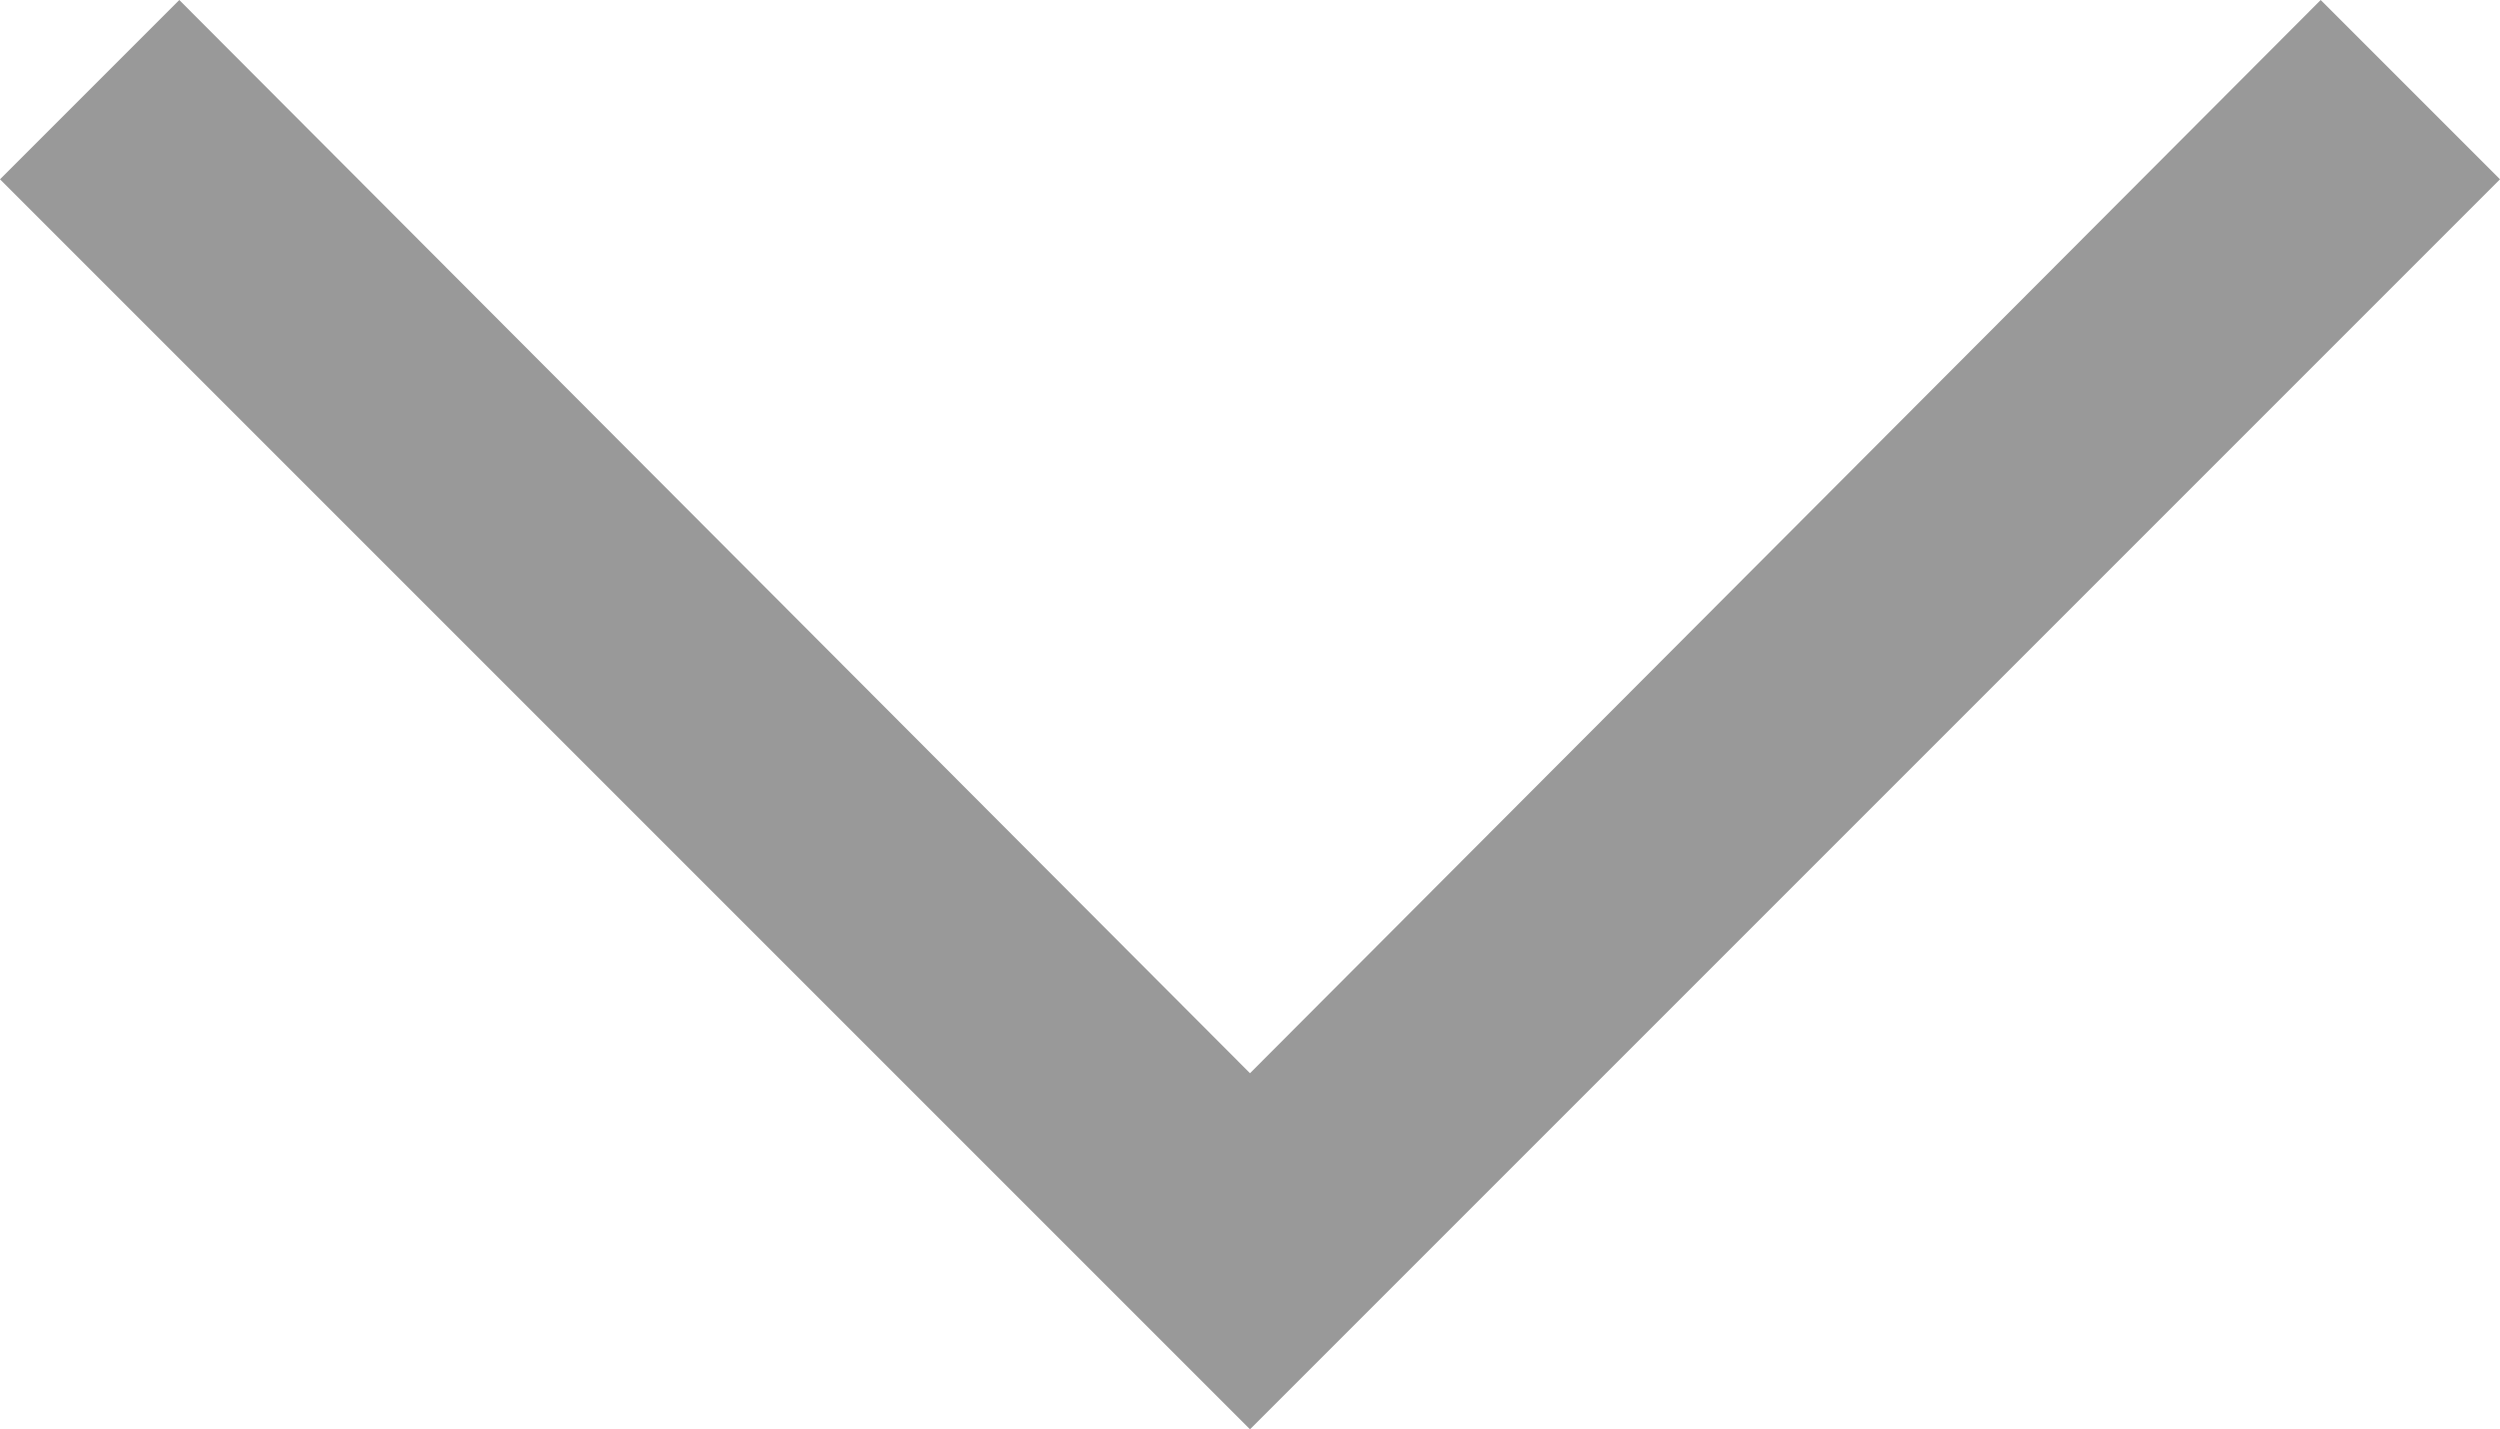 <svg id="레이어_1" data-name="레이어 1" xmlns="http://www.w3.org/2000/svg" viewBox="0 0 9.9 5.66"><defs><style>.cls-1{fill:#999;}</style></defs><path class="cls-1" d="M5.29,6.12h0L1.05,1.88l.71-.71L6,5.42l4.24-4.25.71.71L6.71,6.12h0L6,6.83Z" transform="translate(-1.05 -1.17)"/></svg>